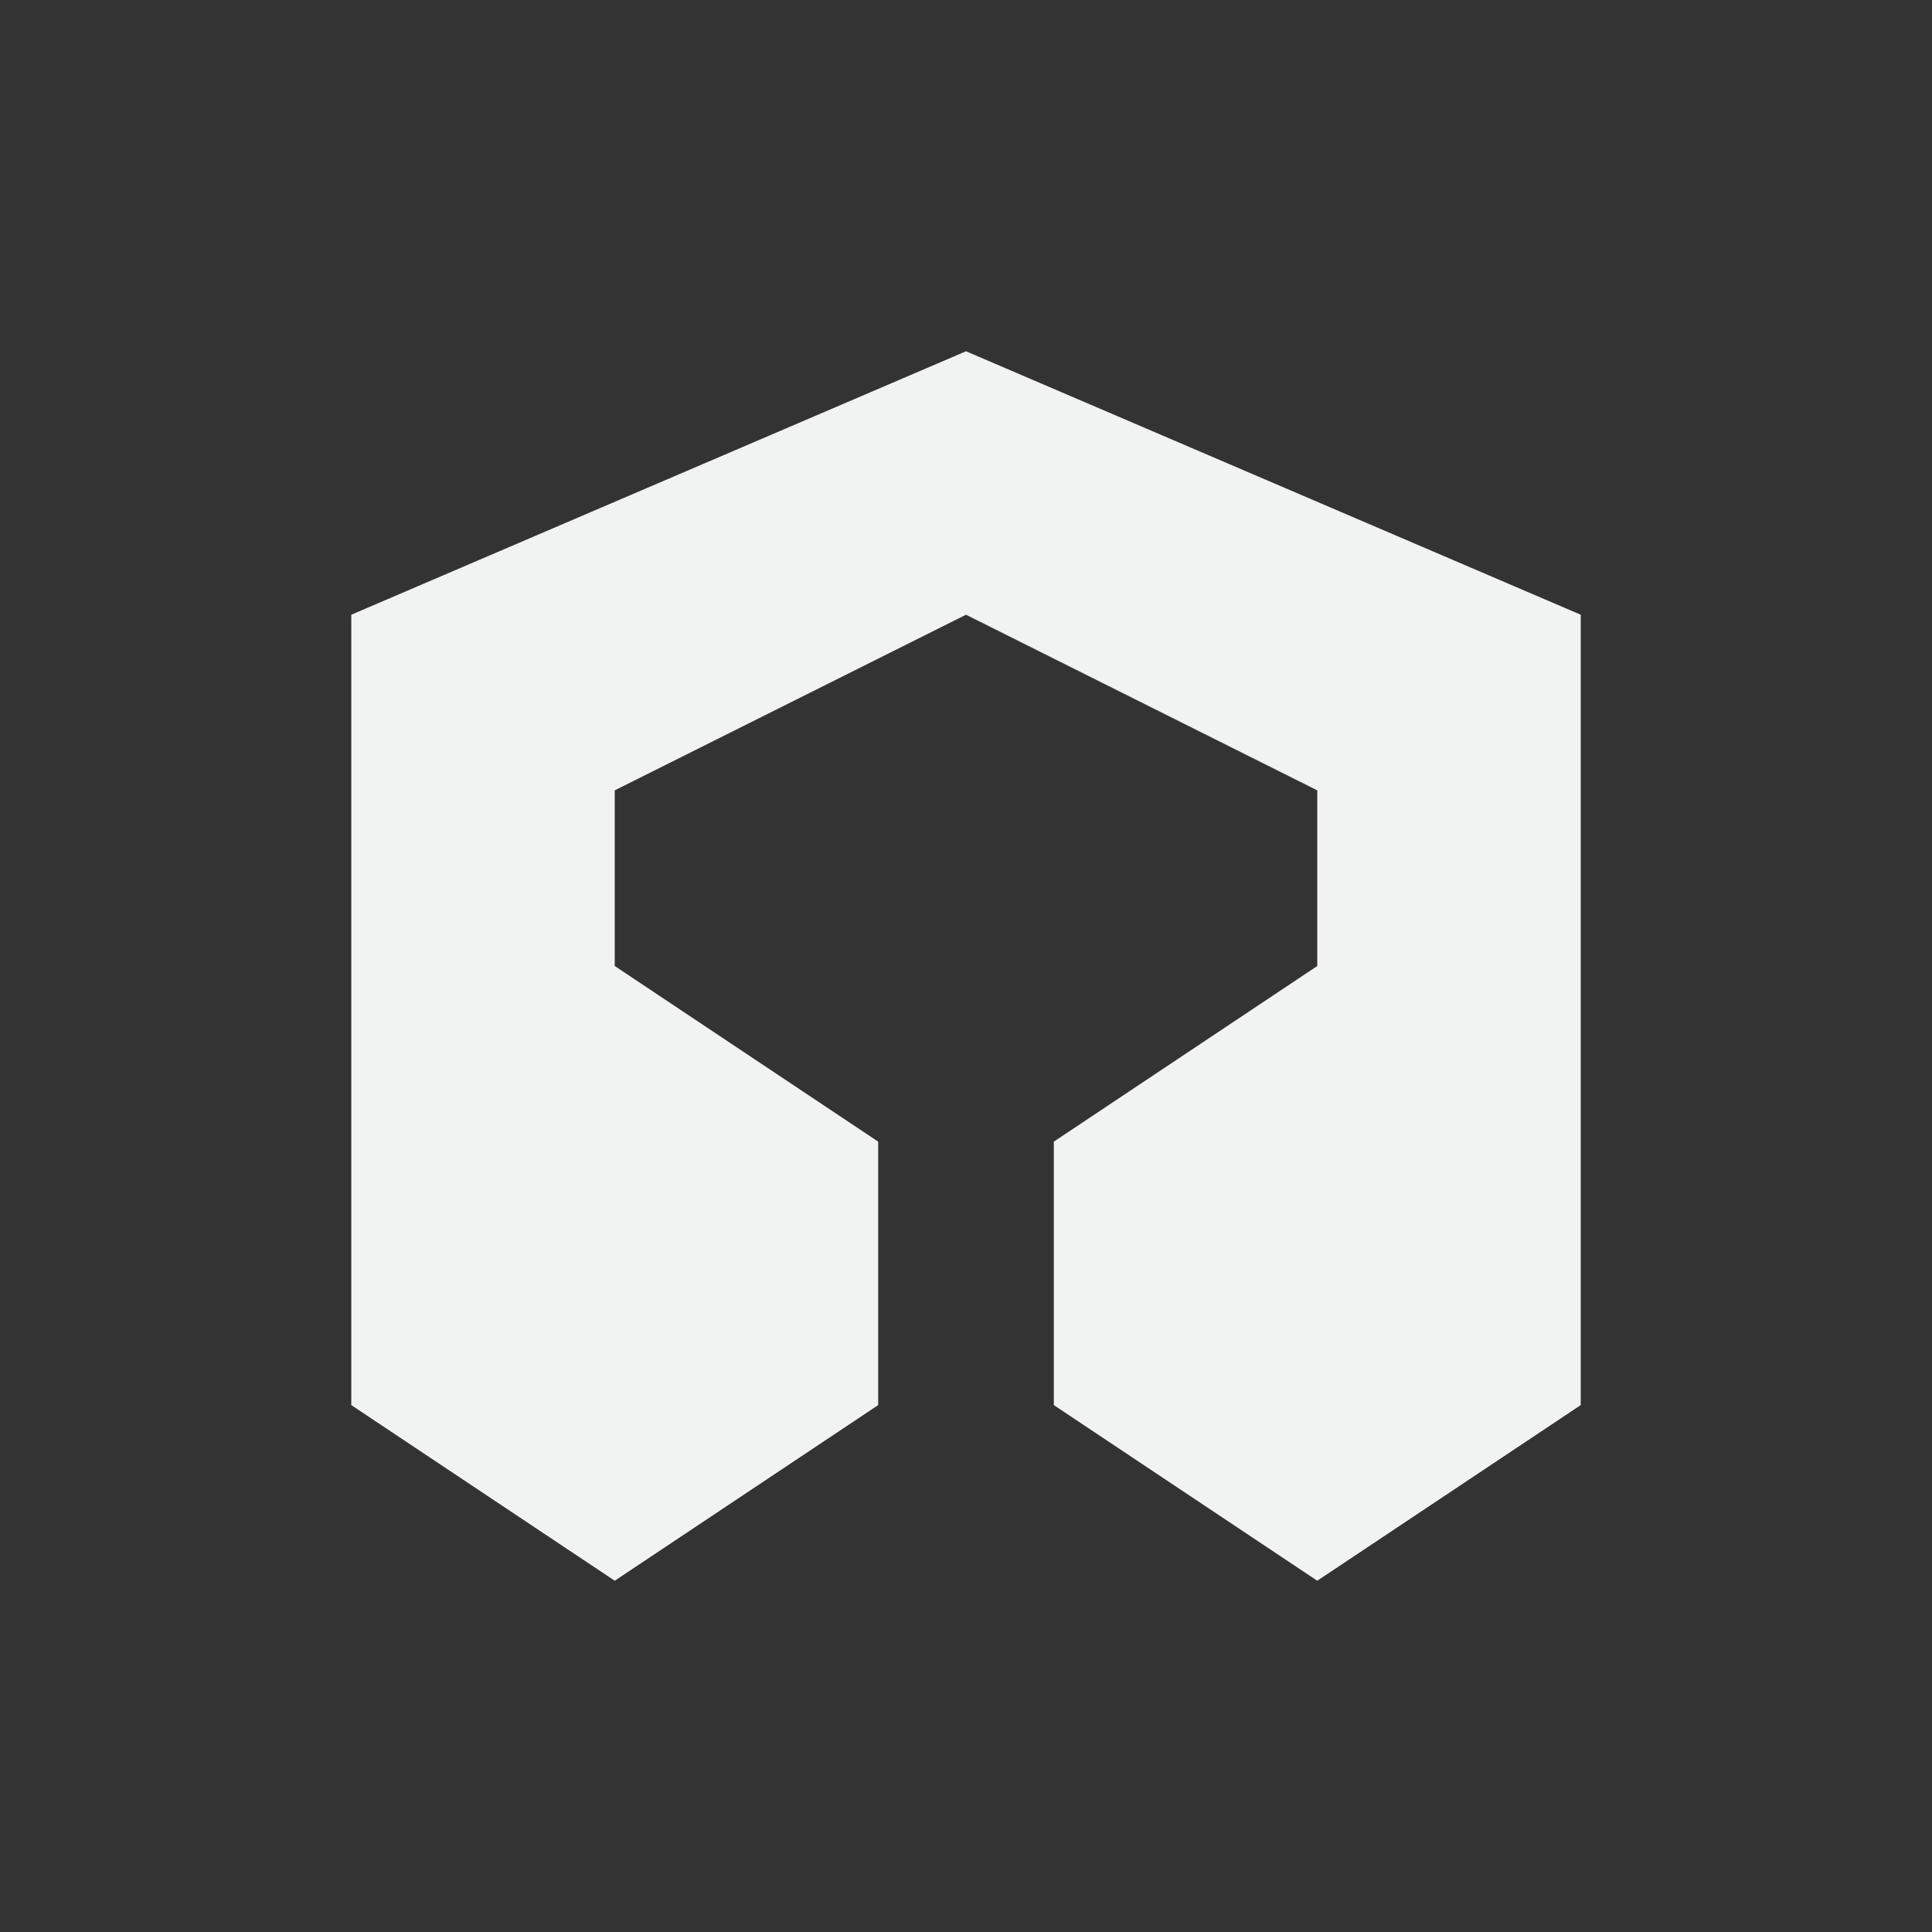 <?xml version="1.0" encoding="UTF-8" standalone="no"?>
<svg id="svg12" xmlns="http://www.w3.org/2000/svg" version="1.1" viewBox="-3 -3 22 22"><rect x="-3" y="-3" width="22" height="22" fill="#333333" stroke="none"/><path id="path830" style="fill:#f1f2f2" d="m8 1-7 3v9l3 2 3-2v-3l-3-2v-2l4-2 4 2v2l-3 2v3l3 2 3-2v-9z"/></svg>
